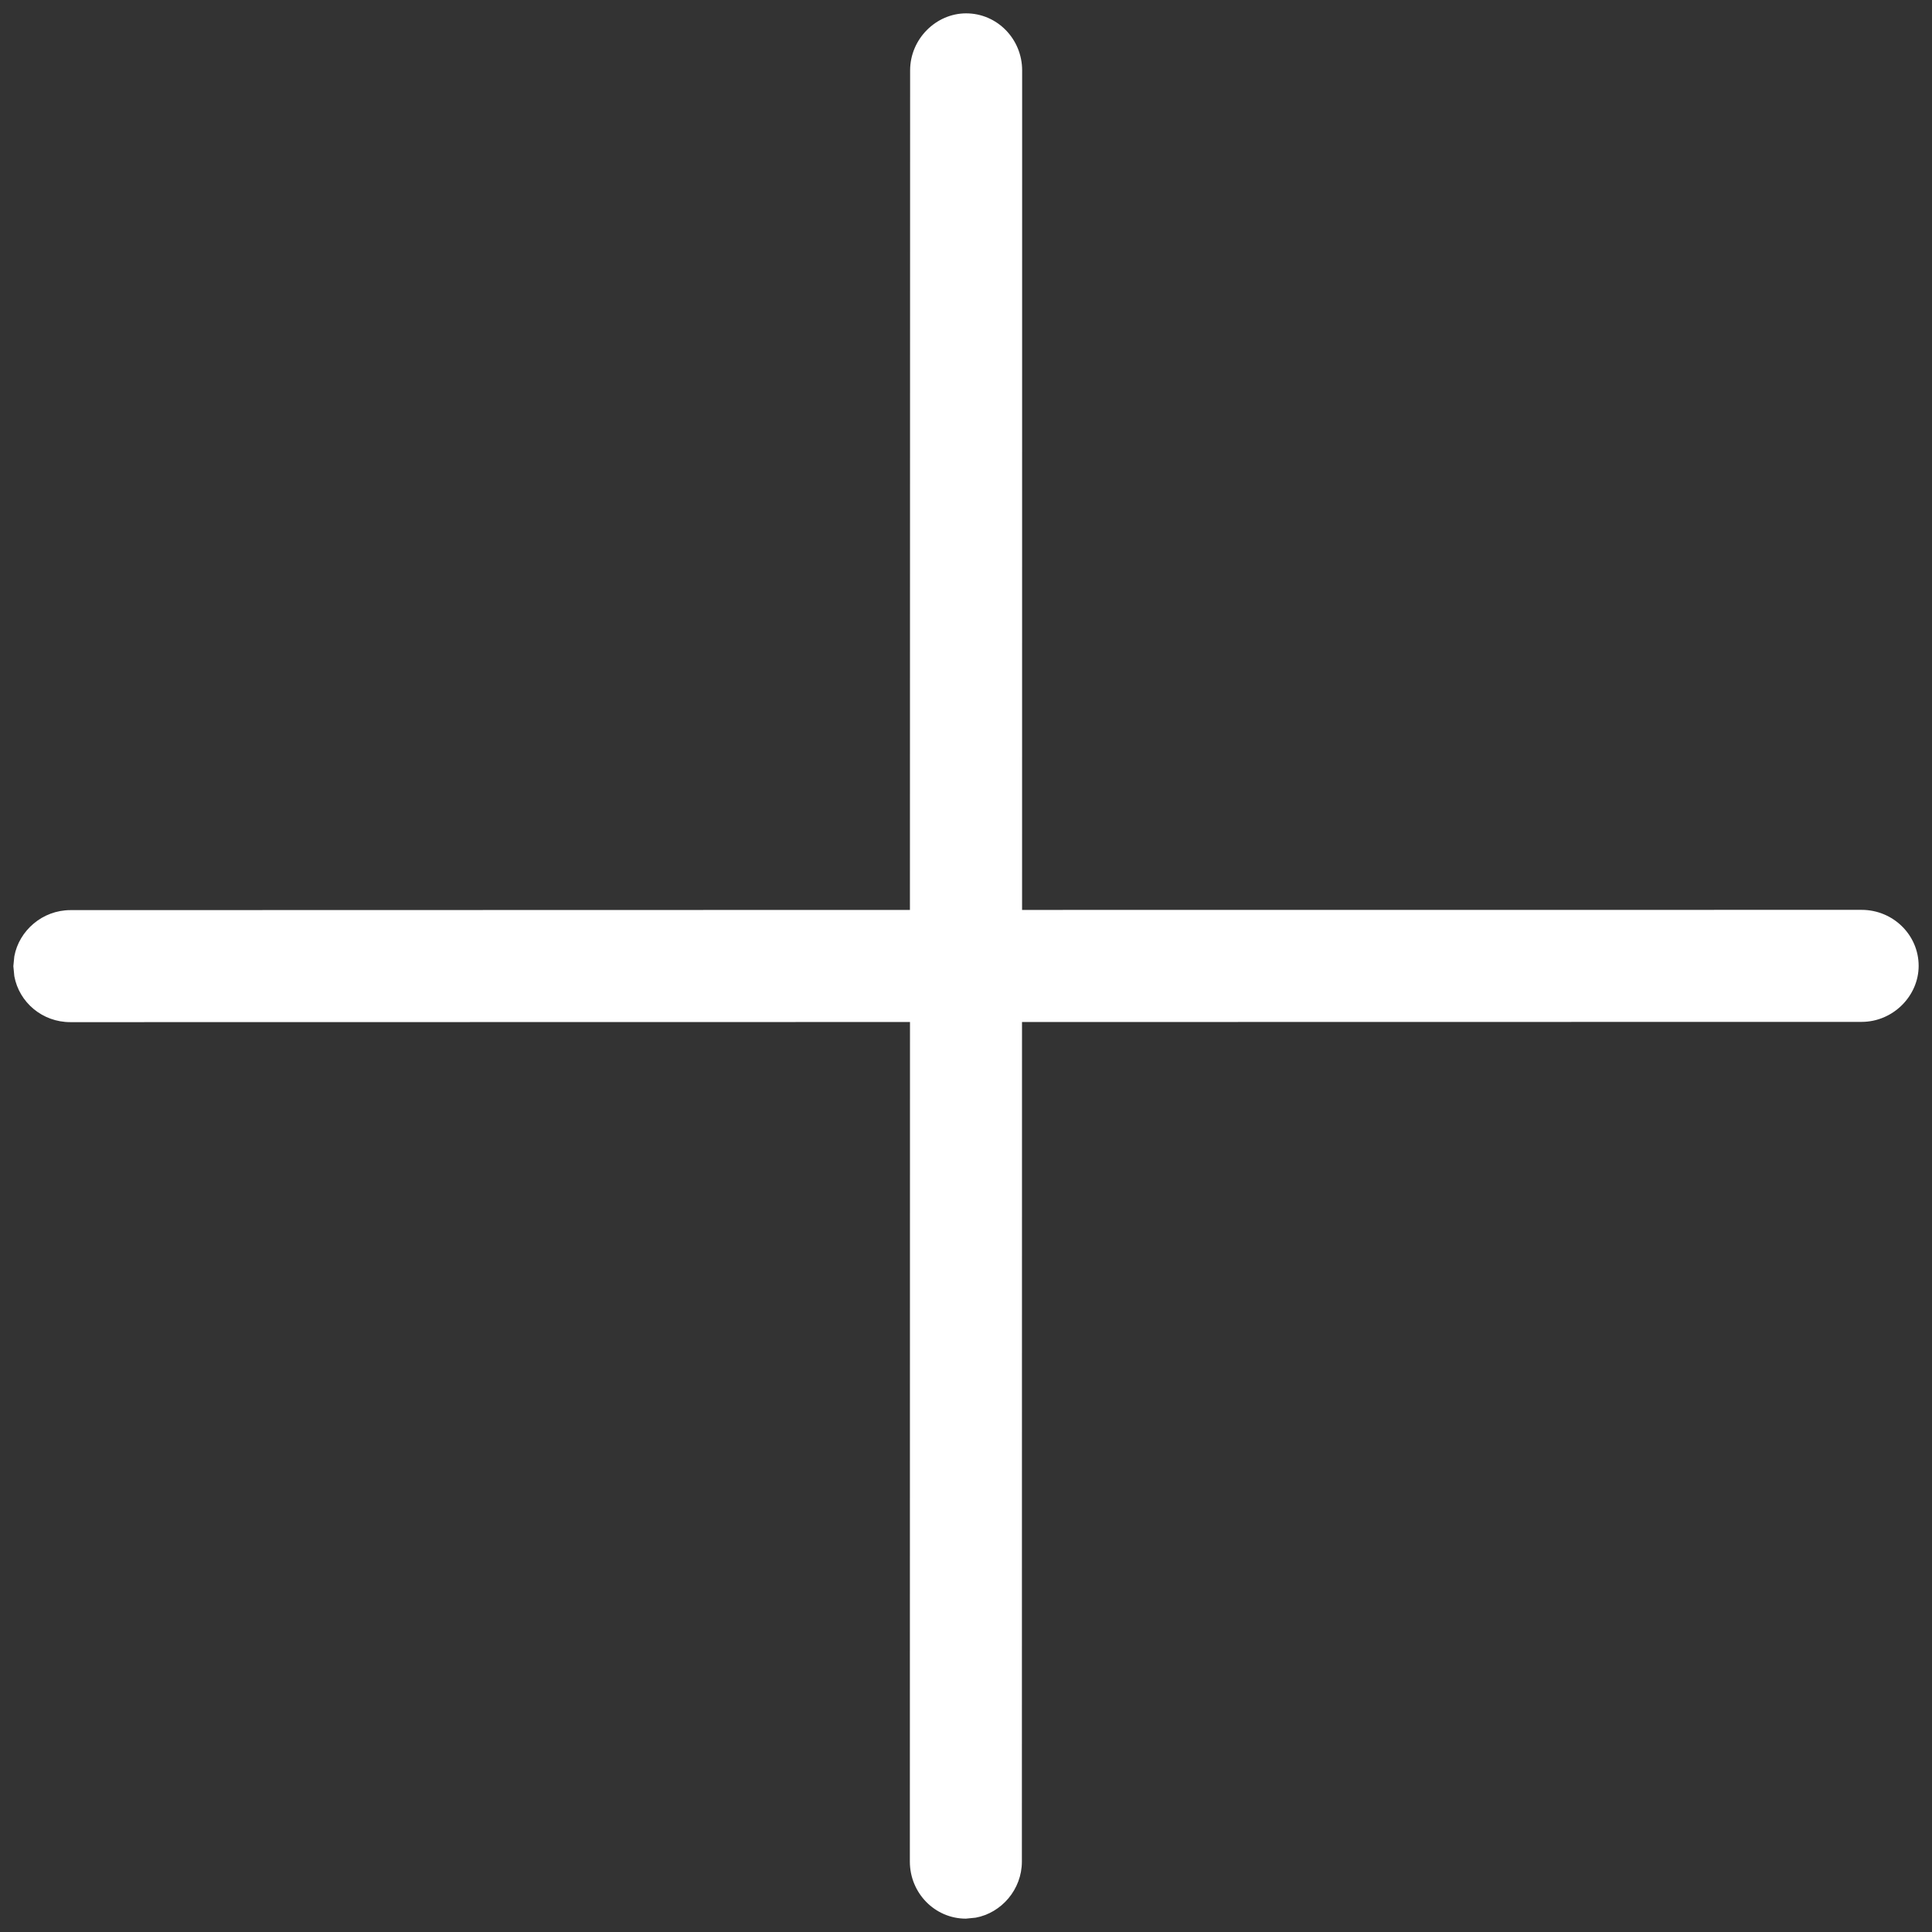 <?xml version="1.0" encoding="UTF-8"?>
<svg width="21px" height="21px" viewBox="0 0 21 21" version="1.1" xmlns="http://www.w3.org/2000/svg" xmlns:xlink="http://www.w3.org/1999/xlink">
    <rect x="0" y="0" width="21" height="21" fill="#333333" stroke="none"/>
    <!-- Generator: Sketch 63.1 (92452) - https://sketch.com -->
    <title>fab</title>
    <desc>Created with Sketch.</desc>
    <g id="Project-Flow" stroke="none" stroke-width="1" fill="none" fill-rule="evenodd">
        <g id="Artboard_Grid" transform="translate(-1486, -1069)" fill="#FFFFFF">
            <g id="FAB" transform="translate(1468, 1051)">
                <path d="M34.952,21.185 C35.194,20.943 35.583,20.939 35.821,21.177 C36.052,21.408 36.055,21.804 35.813,22.046 L35.813,22.046 L29.361,28.5 L35.813,34.954 C36.028,35.169 36.05,35.506 35.889,35.74 L35.821,35.823 C35.583,36.061 35.194,36.057 34.952,35.815 L28.5,29.361 L22.048,35.815 C21.833,36.031 21.502,36.057 21.264,35.893 L21.179,35.823 L21.111,35.74 C20.95,35.506 20.972,35.169 21.187,34.954 L21.187,34.954 L27.638,28.5 L21.187,22.046 C20.945,21.804 20.948,21.408 21.179,21.177 C21.417,20.939 21.806,20.943 22.048,21.185 L28.5,27.638 Z" id="fab" transform="translate(28.5, 28.5) rotate(45) translate(-28.5, -28.5) "></path>
            </g>
        </g>
    </g>
</svg>